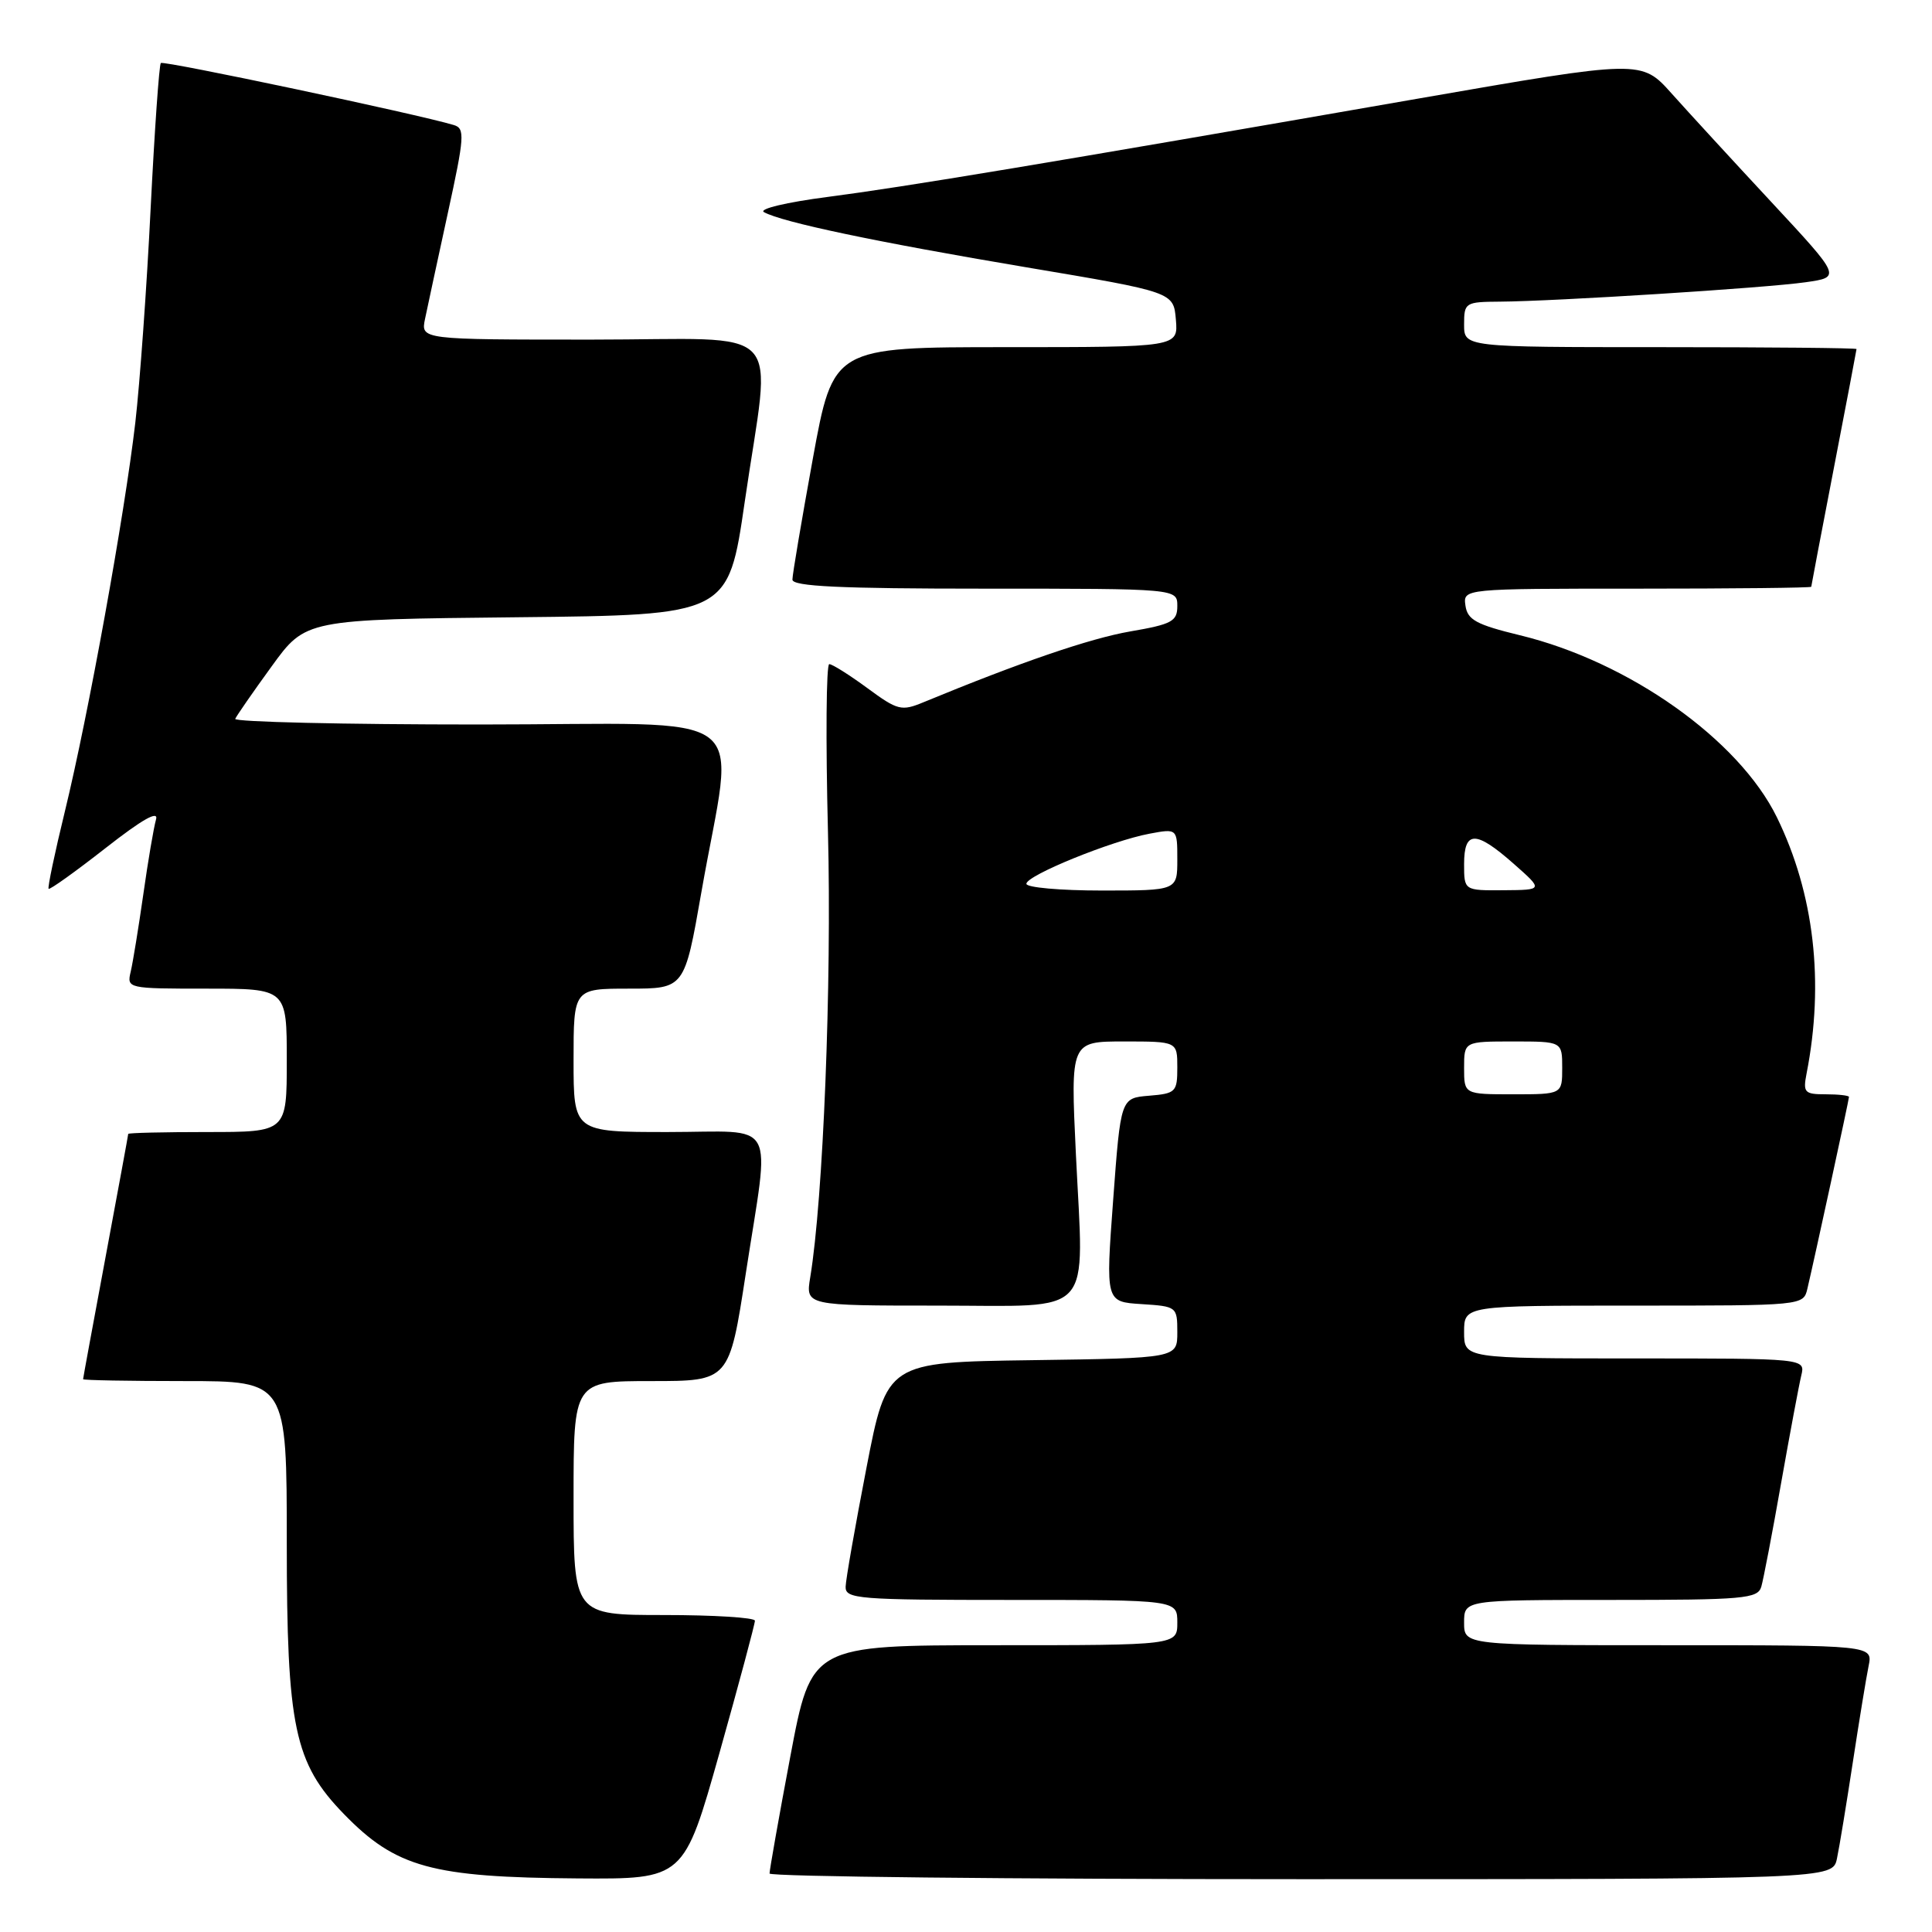 <?xml version="1.0" encoding="UTF-8" standalone="no"?>
<!DOCTYPE svg PUBLIC "-//W3C//DTD SVG 1.1//EN" "http://www.w3.org/Graphics/SVG/1.1/DTD/svg11.dtd" >
<svg xmlns="http://www.w3.org/2000/svg" xmlns:xlink="http://www.w3.org/1999/xlink" version="1.1" viewBox="0 0 256 256">
 <g >
 <path fill="currentColor"
d=" M 95.34 232.25 C 97.93 223.04 100.04 215.16 100.03 214.75 C 100.01 214.34 94.60 214.00 88.00 214.00 C 76.00 214.00 76.00 214.00 76.00 198.50 C 76.00 183.00 76.00 183.00 86.32 183.00 C 96.63 183.00 96.63 183.00 98.82 168.75 C 102.04 147.81 103.24 150.00 88.50 150.00 C 76.00 150.00 76.00 150.00 76.00 140.50 C 76.00 131.00 76.00 131.00 83.35 131.00 C 90.70 131.00 90.70 131.00 92.93 118.26 C 97.30 93.23 100.96 96.00 63.56 96.00 C 45.56 96.00 30.98 95.66 31.17 95.25 C 31.35 94.84 33.52 91.70 36.00 88.29 C 40.50 82.08 40.50 82.08 68.50 81.79 C 96.50 81.50 96.50 81.50 98.68 66.50 C 102.19 42.33 104.71 45.00 78.38 45.00 C 55.75 45.00 55.75 45.00 56.32 42.25 C 56.63 40.74 57.99 34.45 59.33 28.28 C 61.55 18.10 61.63 17.02 60.14 16.57 C 55.46 15.15 21.67 8.00 21.31 8.35 C 21.09 8.58 20.48 17.26 19.96 27.63 C 19.45 38.01 18.53 50.77 17.93 56.00 C 16.50 68.28 11.71 94.74 8.60 107.50 C 7.26 112.99 6.29 117.62 6.44 117.77 C 6.60 117.93 9.99 115.50 13.98 112.38 C 18.87 108.55 21.05 107.32 20.67 108.60 C 20.37 109.65 19.61 114.10 18.99 118.50 C 18.36 122.90 17.61 127.51 17.32 128.75 C 16.79 130.98 16.90 131.00 27.39 131.00 C 38.00 131.00 38.00 131.00 38.00 140.50 C 38.00 150.00 38.00 150.00 27.50 150.00 C 21.72 150.00 17.00 150.11 16.99 150.25 C 16.99 150.39 15.64 157.70 14.00 166.50 C 12.36 175.30 11.01 182.61 11.01 182.75 C 11.00 182.89 17.07 183.00 24.50 183.00 C 38.00 183.00 38.00 183.00 38.00 204.46 C 38.00 228.85 39.00 233.61 45.57 240.37 C 52.45 247.45 57.20 248.76 76.56 248.90 C 90.62 249.00 90.62 249.00 95.34 232.25 Z  M 243.41 246.25 C 243.73 244.74 244.67 239.00 245.51 233.50 C 246.35 228.00 247.29 222.26 247.60 220.75 C 248.16 218.00 248.16 218.00 221.08 218.00 C 194.00 218.00 194.00 218.00 194.00 215.00 C 194.00 212.00 194.00 212.00 213.43 212.00 C 231.08 212.00 232.91 211.84 233.38 210.25 C 233.66 209.29 234.85 203.10 236.01 196.50 C 237.18 189.90 238.38 183.49 238.68 182.25 C 239.22 180.00 239.22 180.00 216.61 180.00 C 194.00 180.00 194.00 180.00 194.00 176.50 C 194.00 173.00 194.00 173.00 216.48 173.00 C 238.96 173.00 238.96 173.00 239.49 170.75 C 240.45 166.69 245.00 145.71 245.00 145.35 C 245.00 145.16 243.61 145.00 241.92 145.00 C 239.10 145.00 238.89 144.77 239.38 142.25 C 241.75 130.16 240.39 118.41 235.45 108.30 C 230.40 97.99 215.84 87.67 201.38 84.17 C 195.62 82.77 194.45 82.13 194.18 80.25 C 193.86 78.00 193.86 78.00 216.93 78.00 C 229.62 78.00 240.00 77.89 240.00 77.75 C 240.01 77.61 241.35 70.53 243.00 62.00 C 244.65 53.47 245.99 46.39 246.00 46.25 C 246.00 46.11 234.30 46.00 220.00 46.00 C 194.00 46.00 194.00 46.00 194.00 43.00 C 194.00 40.09 194.15 40.00 198.75 39.97 C 206.08 39.92 233.93 38.16 239.24 37.40 C 243.97 36.73 243.97 36.73 234.74 26.80 C 229.66 21.34 223.70 14.85 221.50 12.39 C 217.50 7.92 217.50 7.92 188.00 13.05 C 138.48 21.68 119.93 24.76 109.70 26.09 C 104.22 26.80 100.48 27.69 101.23 28.11 C 103.62 29.44 116.10 32.07 136.00 35.42 C 155.50 38.70 155.50 38.70 155.81 42.35 C 156.12 46.00 156.12 46.00 133.26 46.00 C 110.40 46.00 110.40 46.00 107.70 60.80 C 106.22 68.93 105.00 76.13 105.00 76.80 C 105.00 77.70 111.29 78.00 130.50 78.00 C 156.00 78.00 156.00 78.00 156.00 80.30 C 156.00 82.33 155.29 82.72 149.75 83.67 C 144.40 84.60 135.18 87.76 122.37 93.05 C 119.45 94.26 118.95 94.14 114.92 91.17 C 112.55 89.43 110.28 88.00 109.88 88.00 C 109.48 88.00 109.40 98.01 109.71 110.25 C 110.22 130.35 109.08 158.86 107.36 169.25 C 106.74 173.00 106.74 173.00 124.35 173.00 C 145.33 173.00 143.61 174.90 142.56 152.90 C 141.85 138.00 141.85 138.00 148.93 138.00 C 156.00 138.00 156.00 138.00 156.00 141.44 C 156.00 144.69 155.80 144.90 152.25 145.19 C 148.50 145.50 148.50 145.50 147.50 159.00 C 146.50 172.50 146.50 172.50 151.25 172.80 C 155.93 173.10 156.00 173.15 156.00 176.53 C 156.00 179.96 156.00 179.96 136.76 180.23 C 117.52 180.50 117.52 180.50 114.81 194.50 C 113.32 202.20 112.07 209.29 112.05 210.25 C 112.00 211.87 113.70 212.00 134.00 212.00 C 156.00 212.00 156.00 212.00 156.00 215.00 C 156.00 218.00 156.00 218.00 131.75 218.00 C 107.50 218.01 107.50 218.01 104.72 232.75 C 103.19 240.86 101.96 247.84 101.97 248.25 C 101.99 248.66 133.69 249.00 172.42 249.00 C 242.84 249.00 242.84 249.00 243.41 246.25 Z  M 194.00 141.50 C 194.00 138.00 194.00 138.00 200.50 138.00 C 207.00 138.00 207.00 138.00 207.00 141.50 C 207.00 145.00 207.00 145.00 200.50 145.00 C 194.00 145.00 194.00 145.00 194.00 141.50 Z  M 136.00 117.11 C 136.00 116.00 147.28 111.41 152.31 110.47 C 156.00 109.78 156.00 109.78 156.00 113.89 C 156.00 118.00 156.00 118.00 146.00 118.00 C 140.50 118.00 136.00 117.60 136.00 117.11 Z  M 194.00 114.50 C 194.00 110.02 195.54 110.01 200.58 114.46 C 204.50 117.92 204.50 117.92 199.25 117.96 C 194.00 118.00 194.00 118.00 194.00 114.50 Z "/>
</g>
</svg>